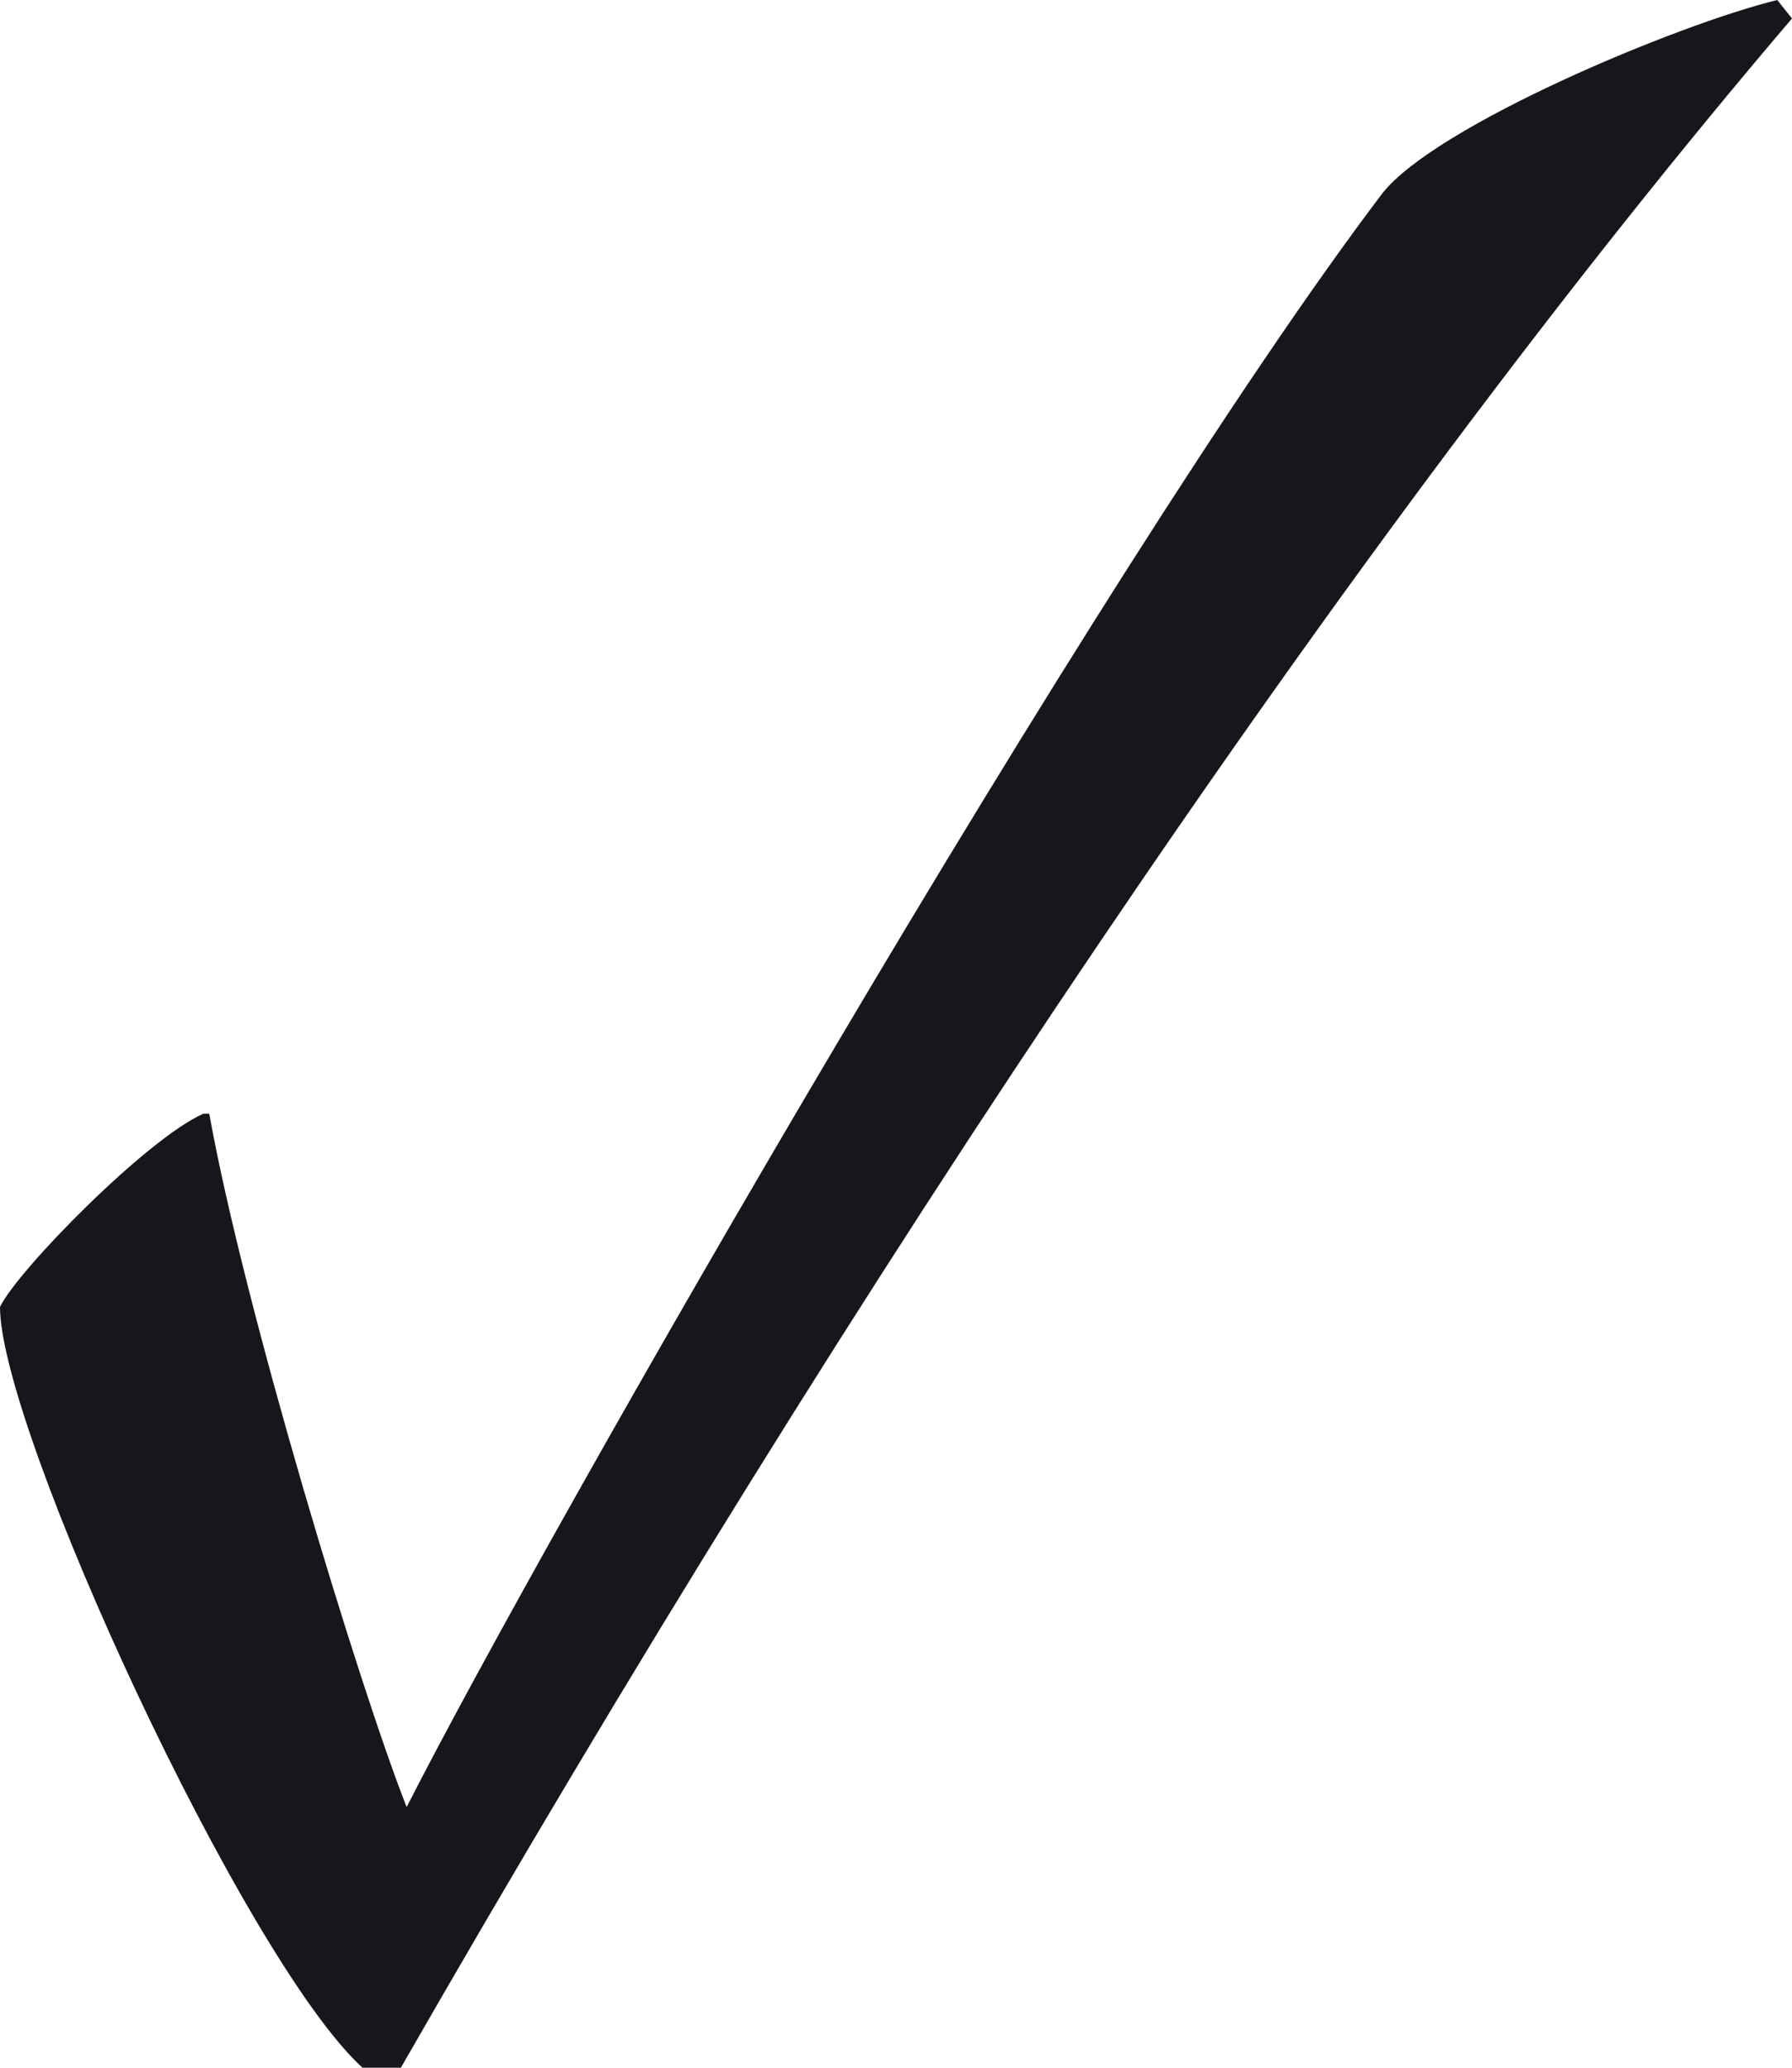 <?xml version="1.0" standalone="no"?>
<!-- Generator: Adobe Fireworks 10, Export SVG Extension by Aaron Beall (http://fireworks.abeall.com) . Version: 0.6.1  -->
<!DOCTYPE svg PUBLIC "-//W3C//DTD SVG 1.1//EN" "http://www.w3.org/Graphics/SVG/1.1/DTD/svg11.dtd">
<svg id="Untitled-Page%201" viewBox="0 0 13 15" style="background-color:#ffffff00" version="1.1"
	xmlns="http://www.w3.org/2000/svg" xmlns:xlink="http://www.w3.org/1999/xlink" xml:space="preserve"
	x="0px" y="0px" width="13px" height="15px"
>
	<g id="Layer%201">
		<g>
			<path d="M 12.893 0 L 13 0.134 C 9.792 3.895 6.201 9.258 2.908 15 L 2.63 15 C 1.774 14.222 0 10.372 0 9.481 C 0.128 9.214 1.069 8.257 1.476 8.079 L 1.518 8.079 C 1.774 9.504 2.608 12.241 2.95 13.109 C 3.934 11.173 7.954 4.14 10.028 1.403 C 10.413 0.912 12.166 0.178 12.893 0 Z" fill="#19161b"/>
		</g>
	</g>
</svg>